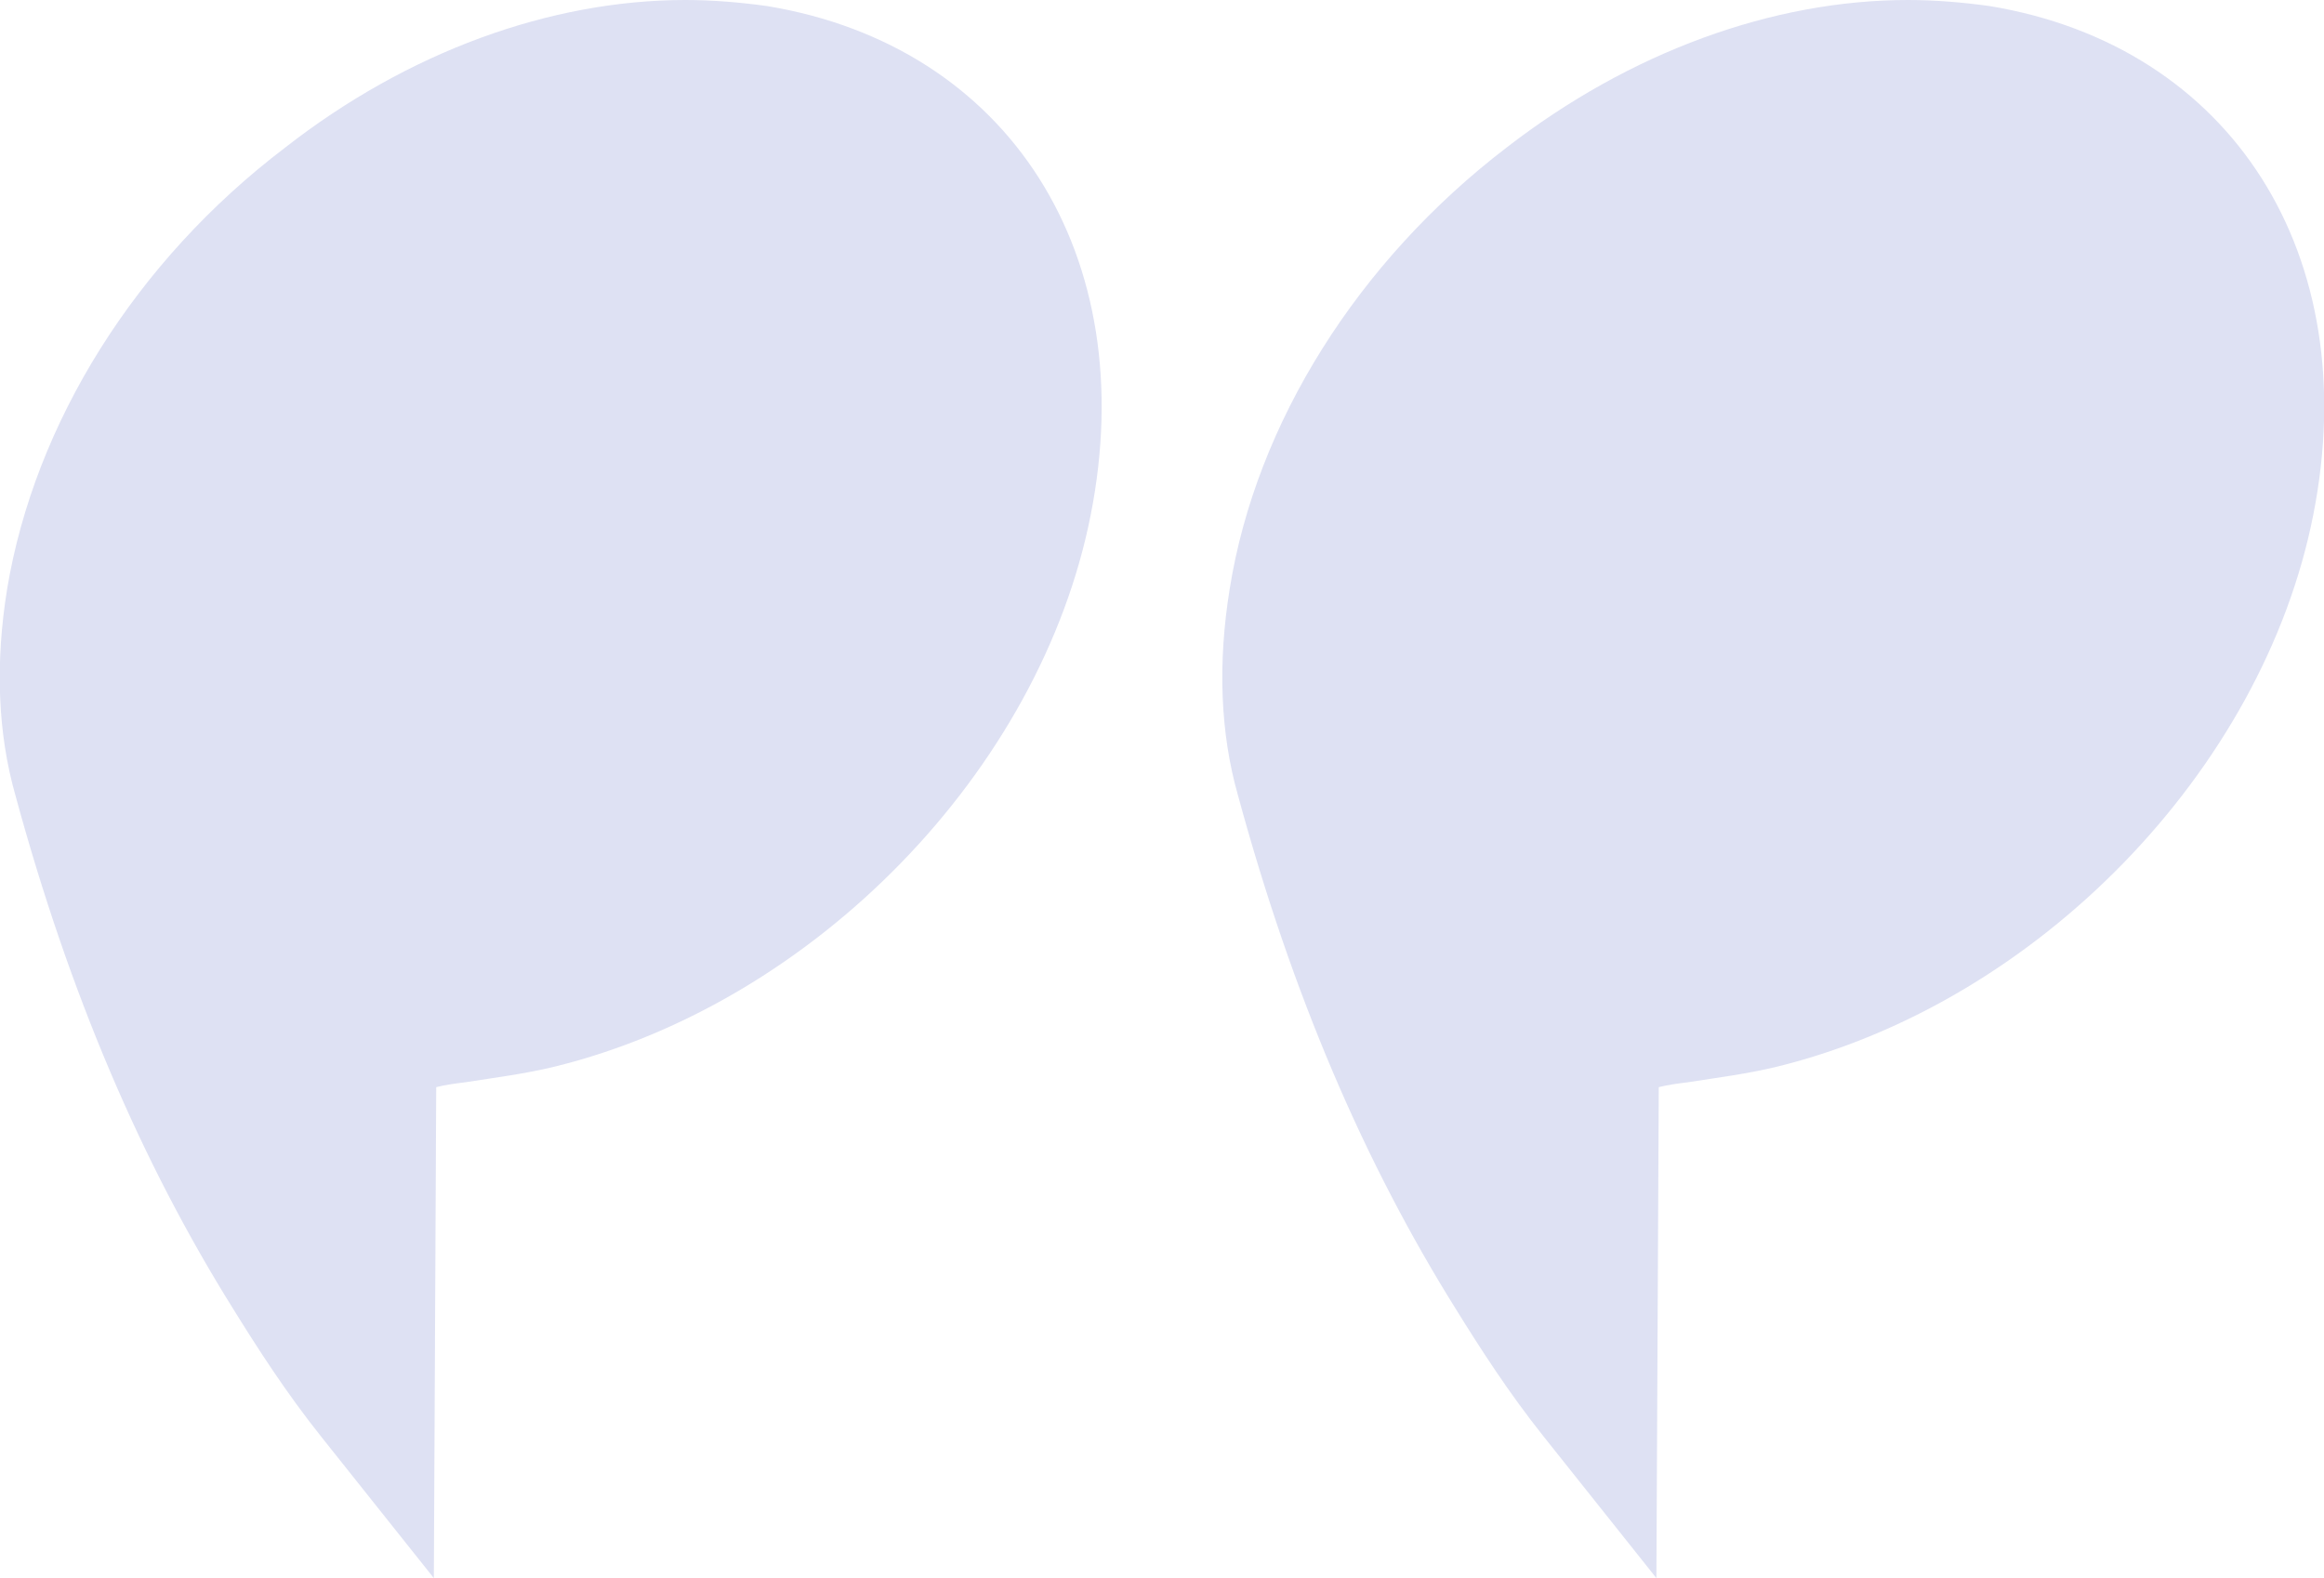 <svg width="53" height="36" viewBox="0 0 53 36" fill="none" xmlns="http://www.w3.org/2000/svg">
<g clip-path="url(#clip0)">
<path d="M34.358 3.366C37.173 1.186 40.426 0 43.515 0C44.143 0 44.772 0.055 45.373 0.138C50.895 1.048 53.929 5.821 52.754 11.752C51.605 17.572 46.467 22.869 40.535 24.331C39.852 24.497 39.196 24.579 38.485 24.69C38.267 24.717 38.048 24.745 37.829 24.8L37.775 36L35.205 32.772C34.413 31.779 33.757 30.759 33.21 29.876C31.105 26.51 29.465 22.676 28.235 18.152C27.825 16.717 27.771 15.117 28.044 13.434C28.645 9.655 30.969 5.959 34.358 3.366Z" fill="#DEE1F3"/>
<path d="M6.504 3.366C9.293 1.186 12.545 0 15.634 0C16.263 0 16.891 0.055 17.493 0.138C23.014 1.048 26.048 5.821 24.873 11.752C23.725 17.572 18.586 22.869 12.655 24.331C11.971 24.497 11.315 24.579 10.604 24.69C10.386 24.717 10.167 24.745 9.948 24.8L9.894 36L7.324 32.772C6.532 31.779 5.876 30.759 5.329 29.876C3.224 26.51 1.584 22.676 0.354 18.152C-0.056 16.717 -0.11 15.117 0.163 13.434C0.792 9.655 3.088 5.959 6.504 3.366Z" fill="#DEE1F3"/>
</g>
<defs>
<clipPath id="clip0">
<rect width="53" height="36" fill="white"/>
</clipPath>
</defs>
</svg>
